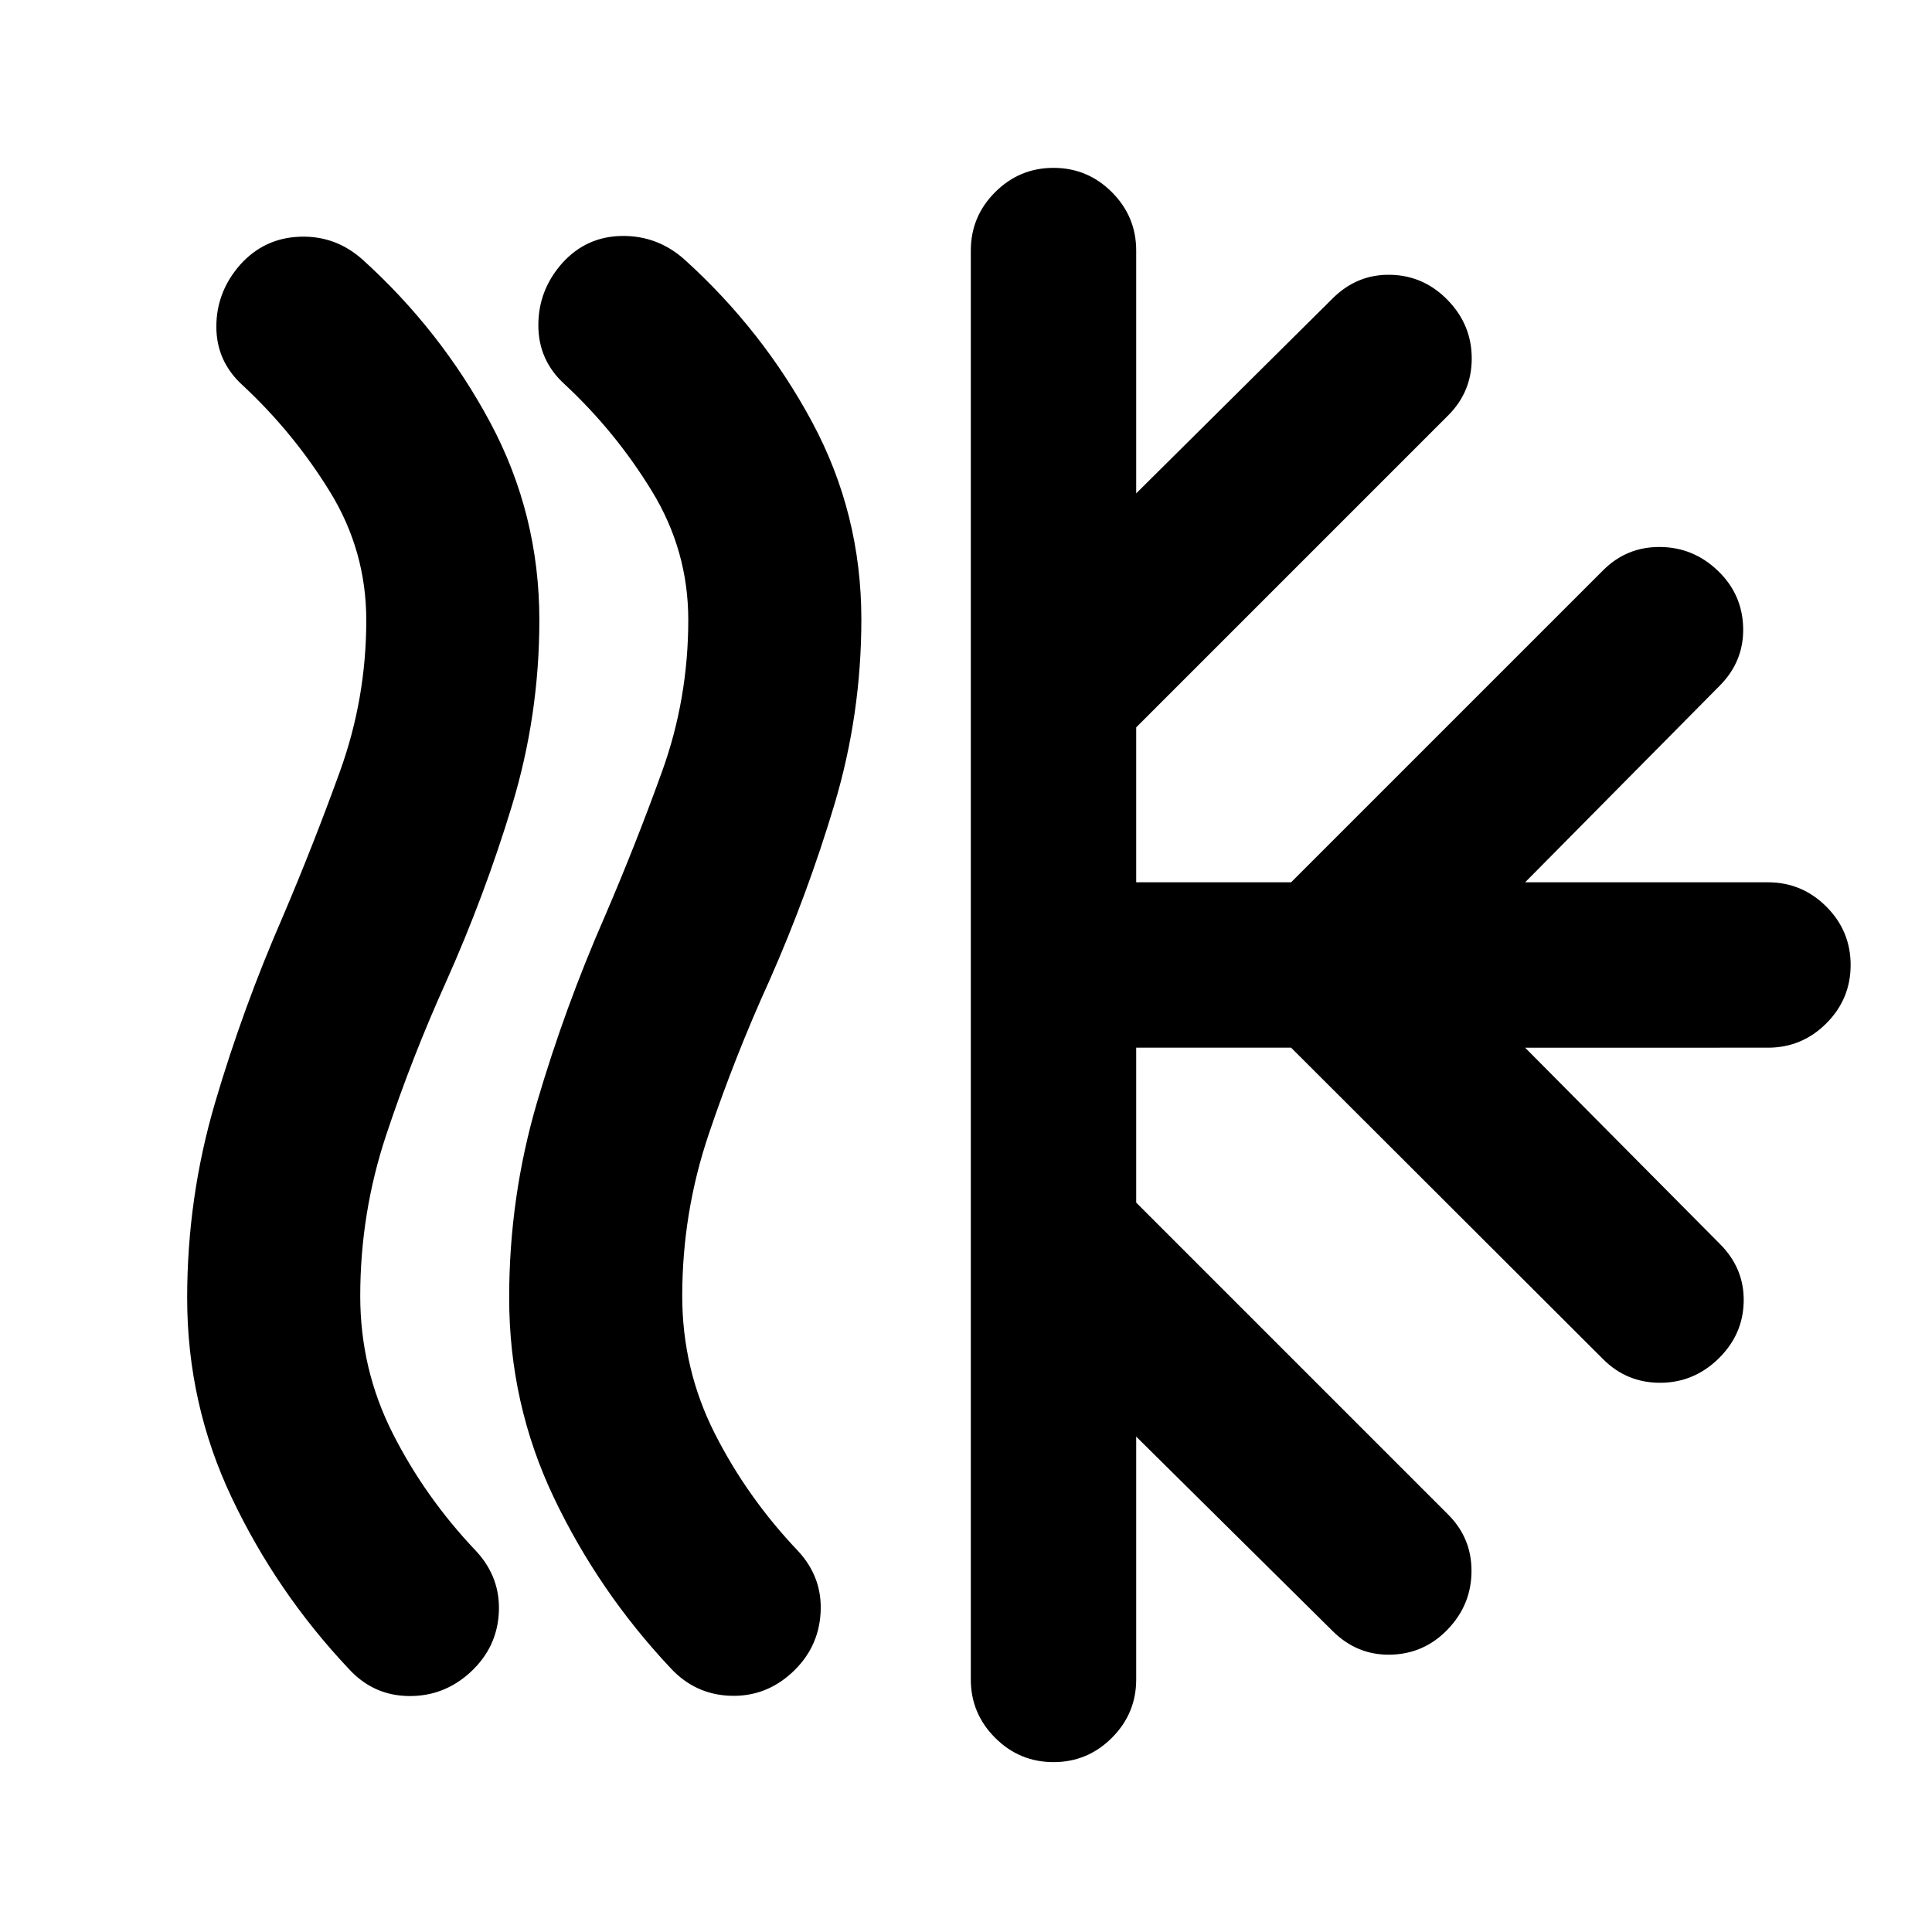 <svg xmlns="http://www.w3.org/2000/svg" height="24" viewBox="0 -960 960 960" width="24"><path d="M233.83-129.17Q220.65-117 203-117.25t-29.83-13.65q-35.71-37.91-57.94-84.72Q93-262.42 93-315.08q0-49.9 13.87-97.01 13.87-47.12 33.87-92.93Q156-540.91 169-576.94q13-36.04 13-74.85 0-34.51-18.02-63.81-18.02-29.29-43.31-52.86-13.17-11.91-13.17-29.24t11.93-30.87q11.94-13.19 29.59-13.81 17.65-.62 31.07 11.31 38.95 35.22 63.43 80.88Q268-704.53 268-651.87q0 47.35-13.62 92.2-13.62 44.84-32.86 87.82-16.76 37.13-29.64 75.88Q179-357.22 179-316q0 36.35 16.14 68.24 16.14 31.89 41.43 58.47 12.17 13.14 11.3 30.54-.87 17.4-14.04 29.58Zm159.76.24q-13.18 12.17-30.71 11.55-17.53-.62-29.71-13.79-35.71-37.99-57.94-84.63Q253-262.43 253-315.18q0-49.99 13.87-97.17t33.87-92.8Q316-540.67 329-576.72q13-36.04 13-75.28 0-34.36-18.02-63.87-18.02-29.52-43.31-53.09-13.17-11.91-13.17-29.43t11.93-30.94q11.94-13.17 29.59-13.42t31.07 11.68q38.95 35.22 63.43 80.76Q428-704.77 428-652.25q0 47.23-13.37 91.95-13.37 44.71-32.41 87.76-17.04 37.47-30.13 76.34Q339-357.33 339-316q0 36.35 16.14 68.24 16.14 31.89 41.43 58.47 12.17 13.14 11.18 30.66-.99 17.52-14.16 29.7Zm88.8 3.43v-710q0-16.93 12.08-29.01 12.07-12.08 29.01-12.08 16.93 0 29.01 12.08 12.08 12.08 12.08 29.01v120.65l97.52-96.78q12.19-12.2 28.88-11.83 16.68.37 28.64 12.83 11.69 12.2 11.69 28.76 0 16.57-11.69 28.26L564.57-598.57v76.98h76.97l155.05-155.04q11.69-11.7 28.26-11.58 16.56.12 28.76 11.82Q865.8-664.7 866.17-648q.37 16.7-11.82 28.89l-96.52 97.52h120.65q16.93 0 29.01 12.08 12.08 12.08 12.08 29.01t-12.08 29.01q-12.08 12.08-29.01 12.08H757.83l96.78 97.52q12.19 12.19 11.82 28.76-.36 16.56-12.82 28.52-12.2 11.7-28.76 11.7-16.57 0-28.26-11.7l-155.05-154.8h-76.97v76.98l155.04 155.04q11.69 11.69 11.57 28.26-.11 16.56-11.81 28.76-11.7 12.2-28.39 12.57-16.7.37-28.89-11.83l-97.52-96.52v120.65q0 16.93-12.08 29.01-12.08 12.08-29.01 12.08-16.94 0-29.01-12.08-12.08-12.08-12.08-29.01Z"/></svg>